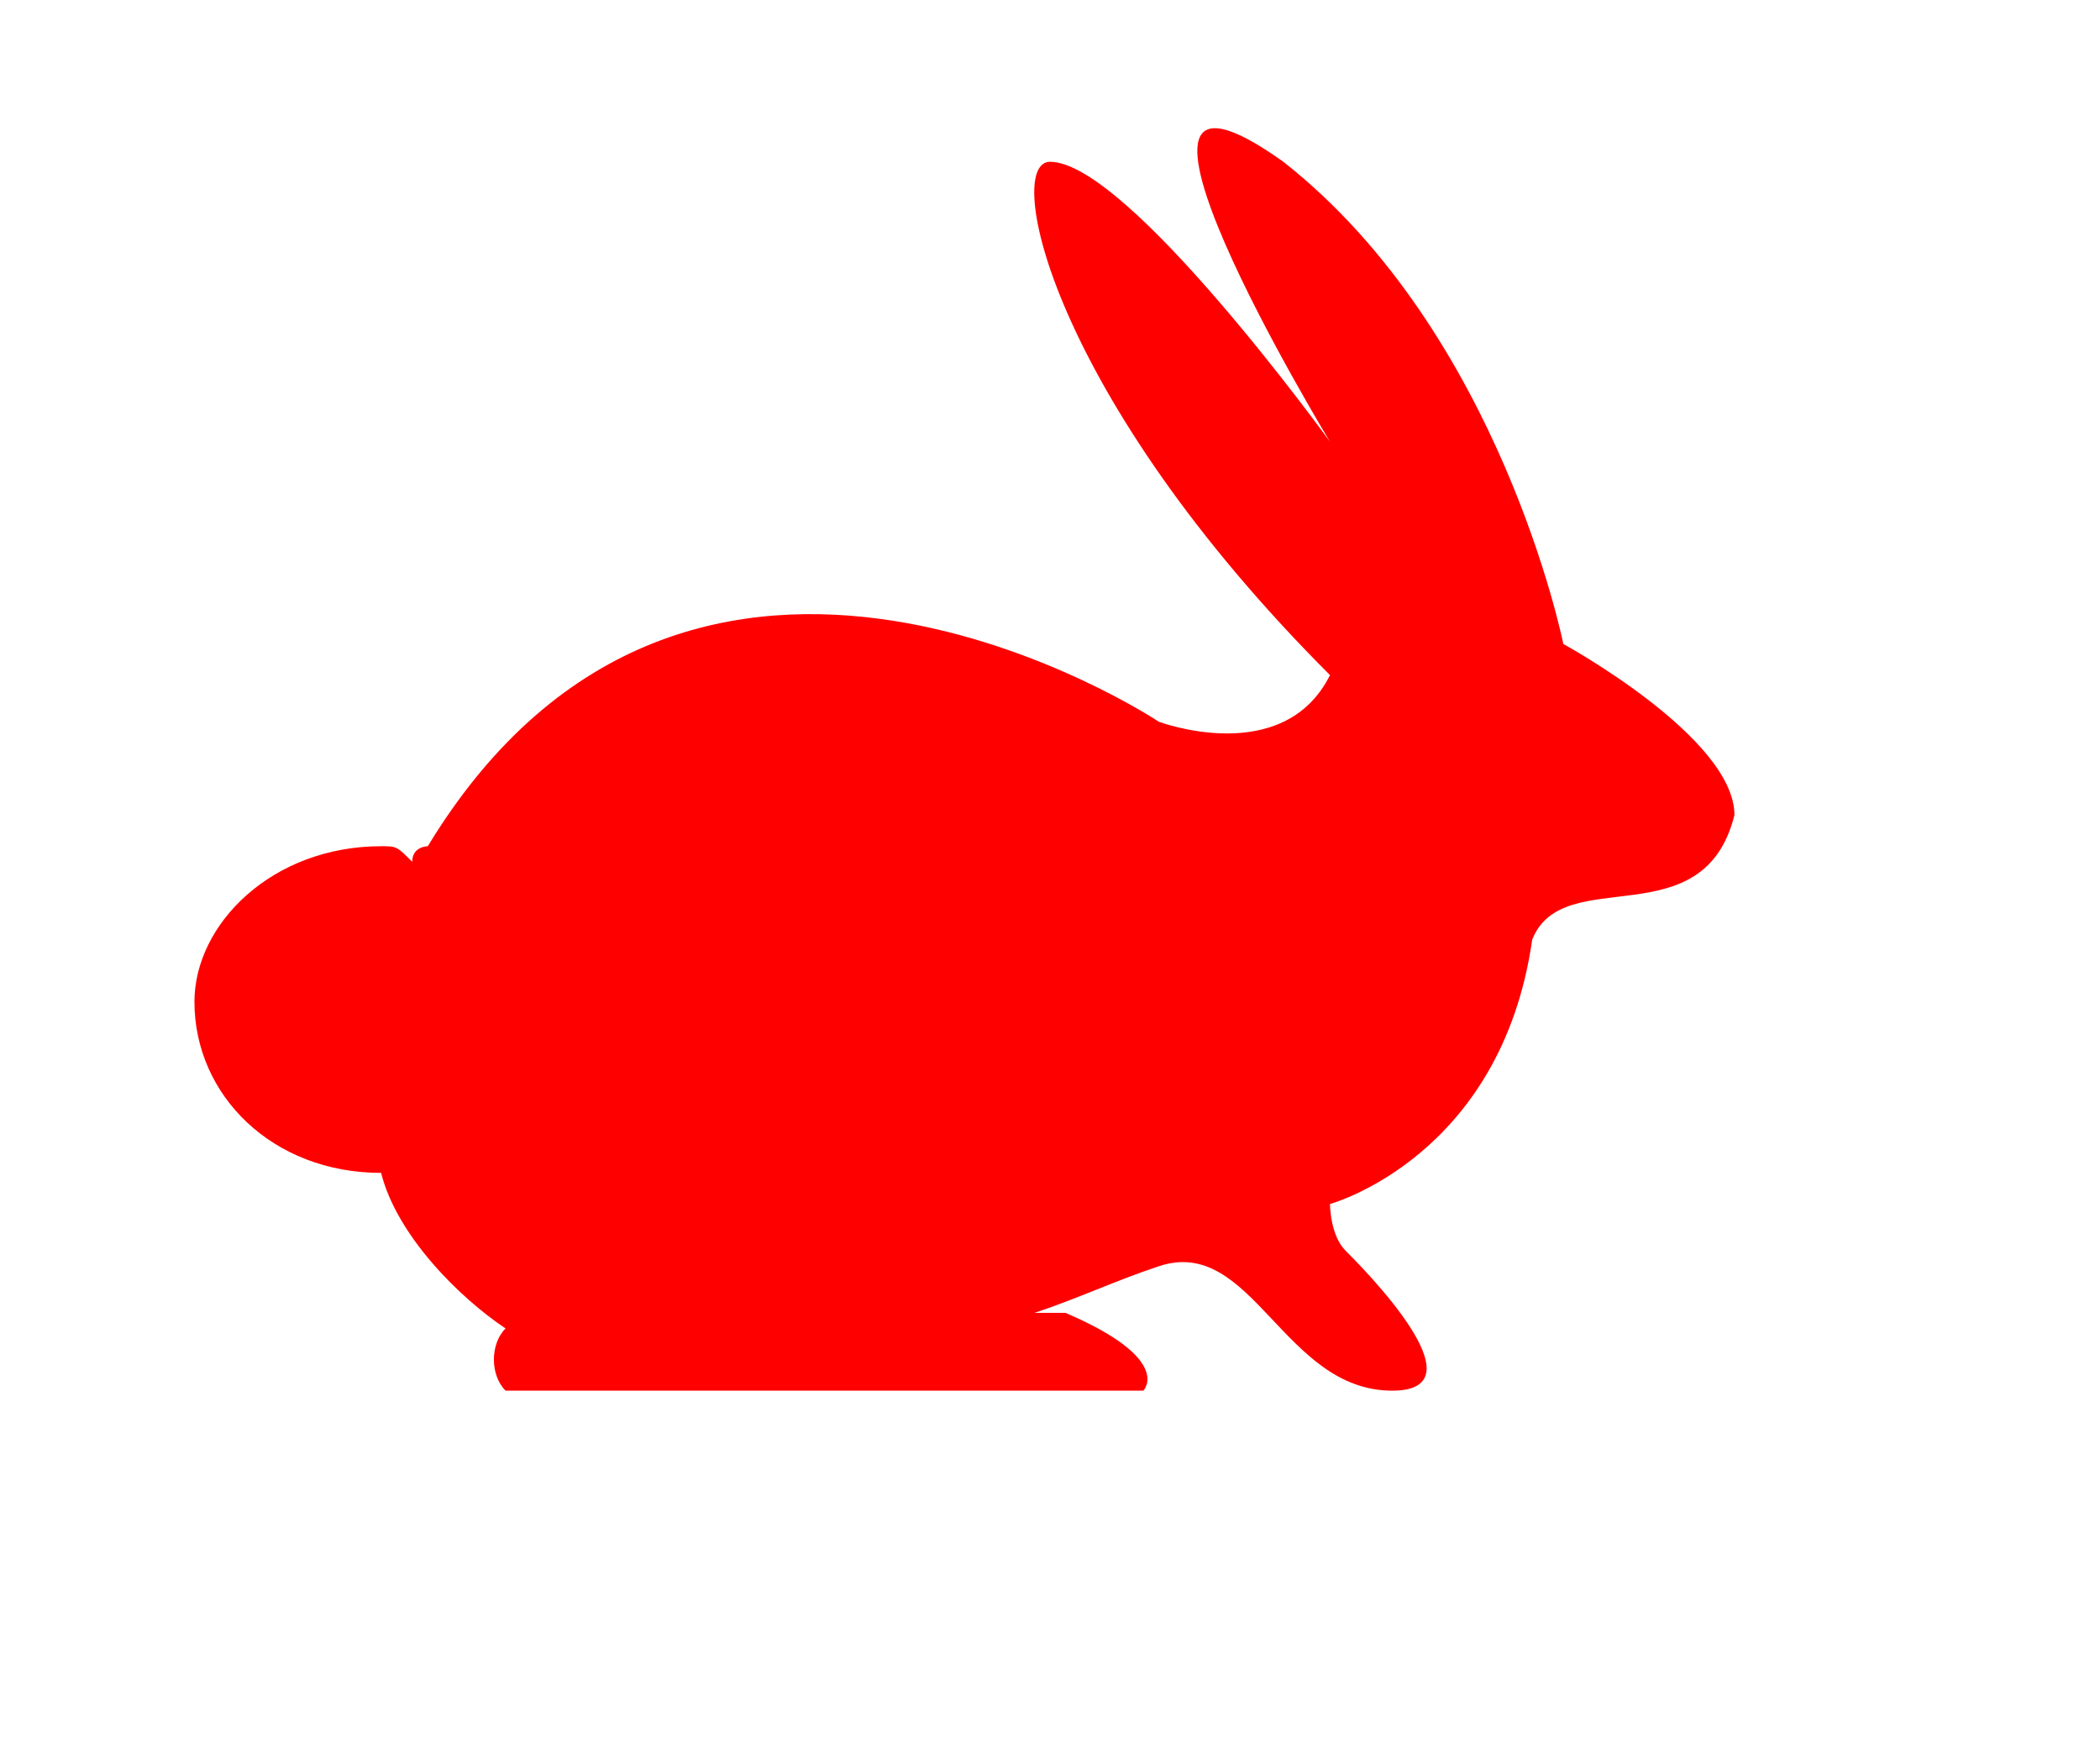 <svg fill="#FF0000" xmlns="http://www.w3.org/2000/svg" xmlns:xlink="http://www.w3.org/1999/xlink" version="1.1" id="Layer_1" x="0px" y="0px" width="100px" height="84px" viewBox="5.0 -8.4 100.0 113.4" enable-background="new 0 0 100 84" xml:space="preserve">
<title>Slice 1</title>
<description>Created with Sketch (http://www.bohemiancoding.com/sketch)</description>
<g id="Page_1">
	<g id="Path_1">
	</g>
	<path id="Path_1_1_" d="M88,33c0,0,11,6,11,11c-2,8-11,3-13,8c-2,14-13,17-13,17s0,2,1,3s9,9,3,9c-7,0-9-10-15-8c-3,1-5,2-8,3   c1,0,2,0,2,0c7,3,5,5,5,5H20c-1-1-1-3,0-4c-3-2-7-6-8-10l0,0C5,67,0,62,0,56c0-5,5-10,12-10c1,0,1,0,2,1c0-1,1-1,1-1   c17-28,47-8,47-8s8,3,11-3C55,17,52,2,55,2c5,0,18,18,18,18S56-8,70,2C84,13,88,33,88,33z"/>
	<path id="Path_1_decoration" d="M0,0"/>
</g>
</svg>
